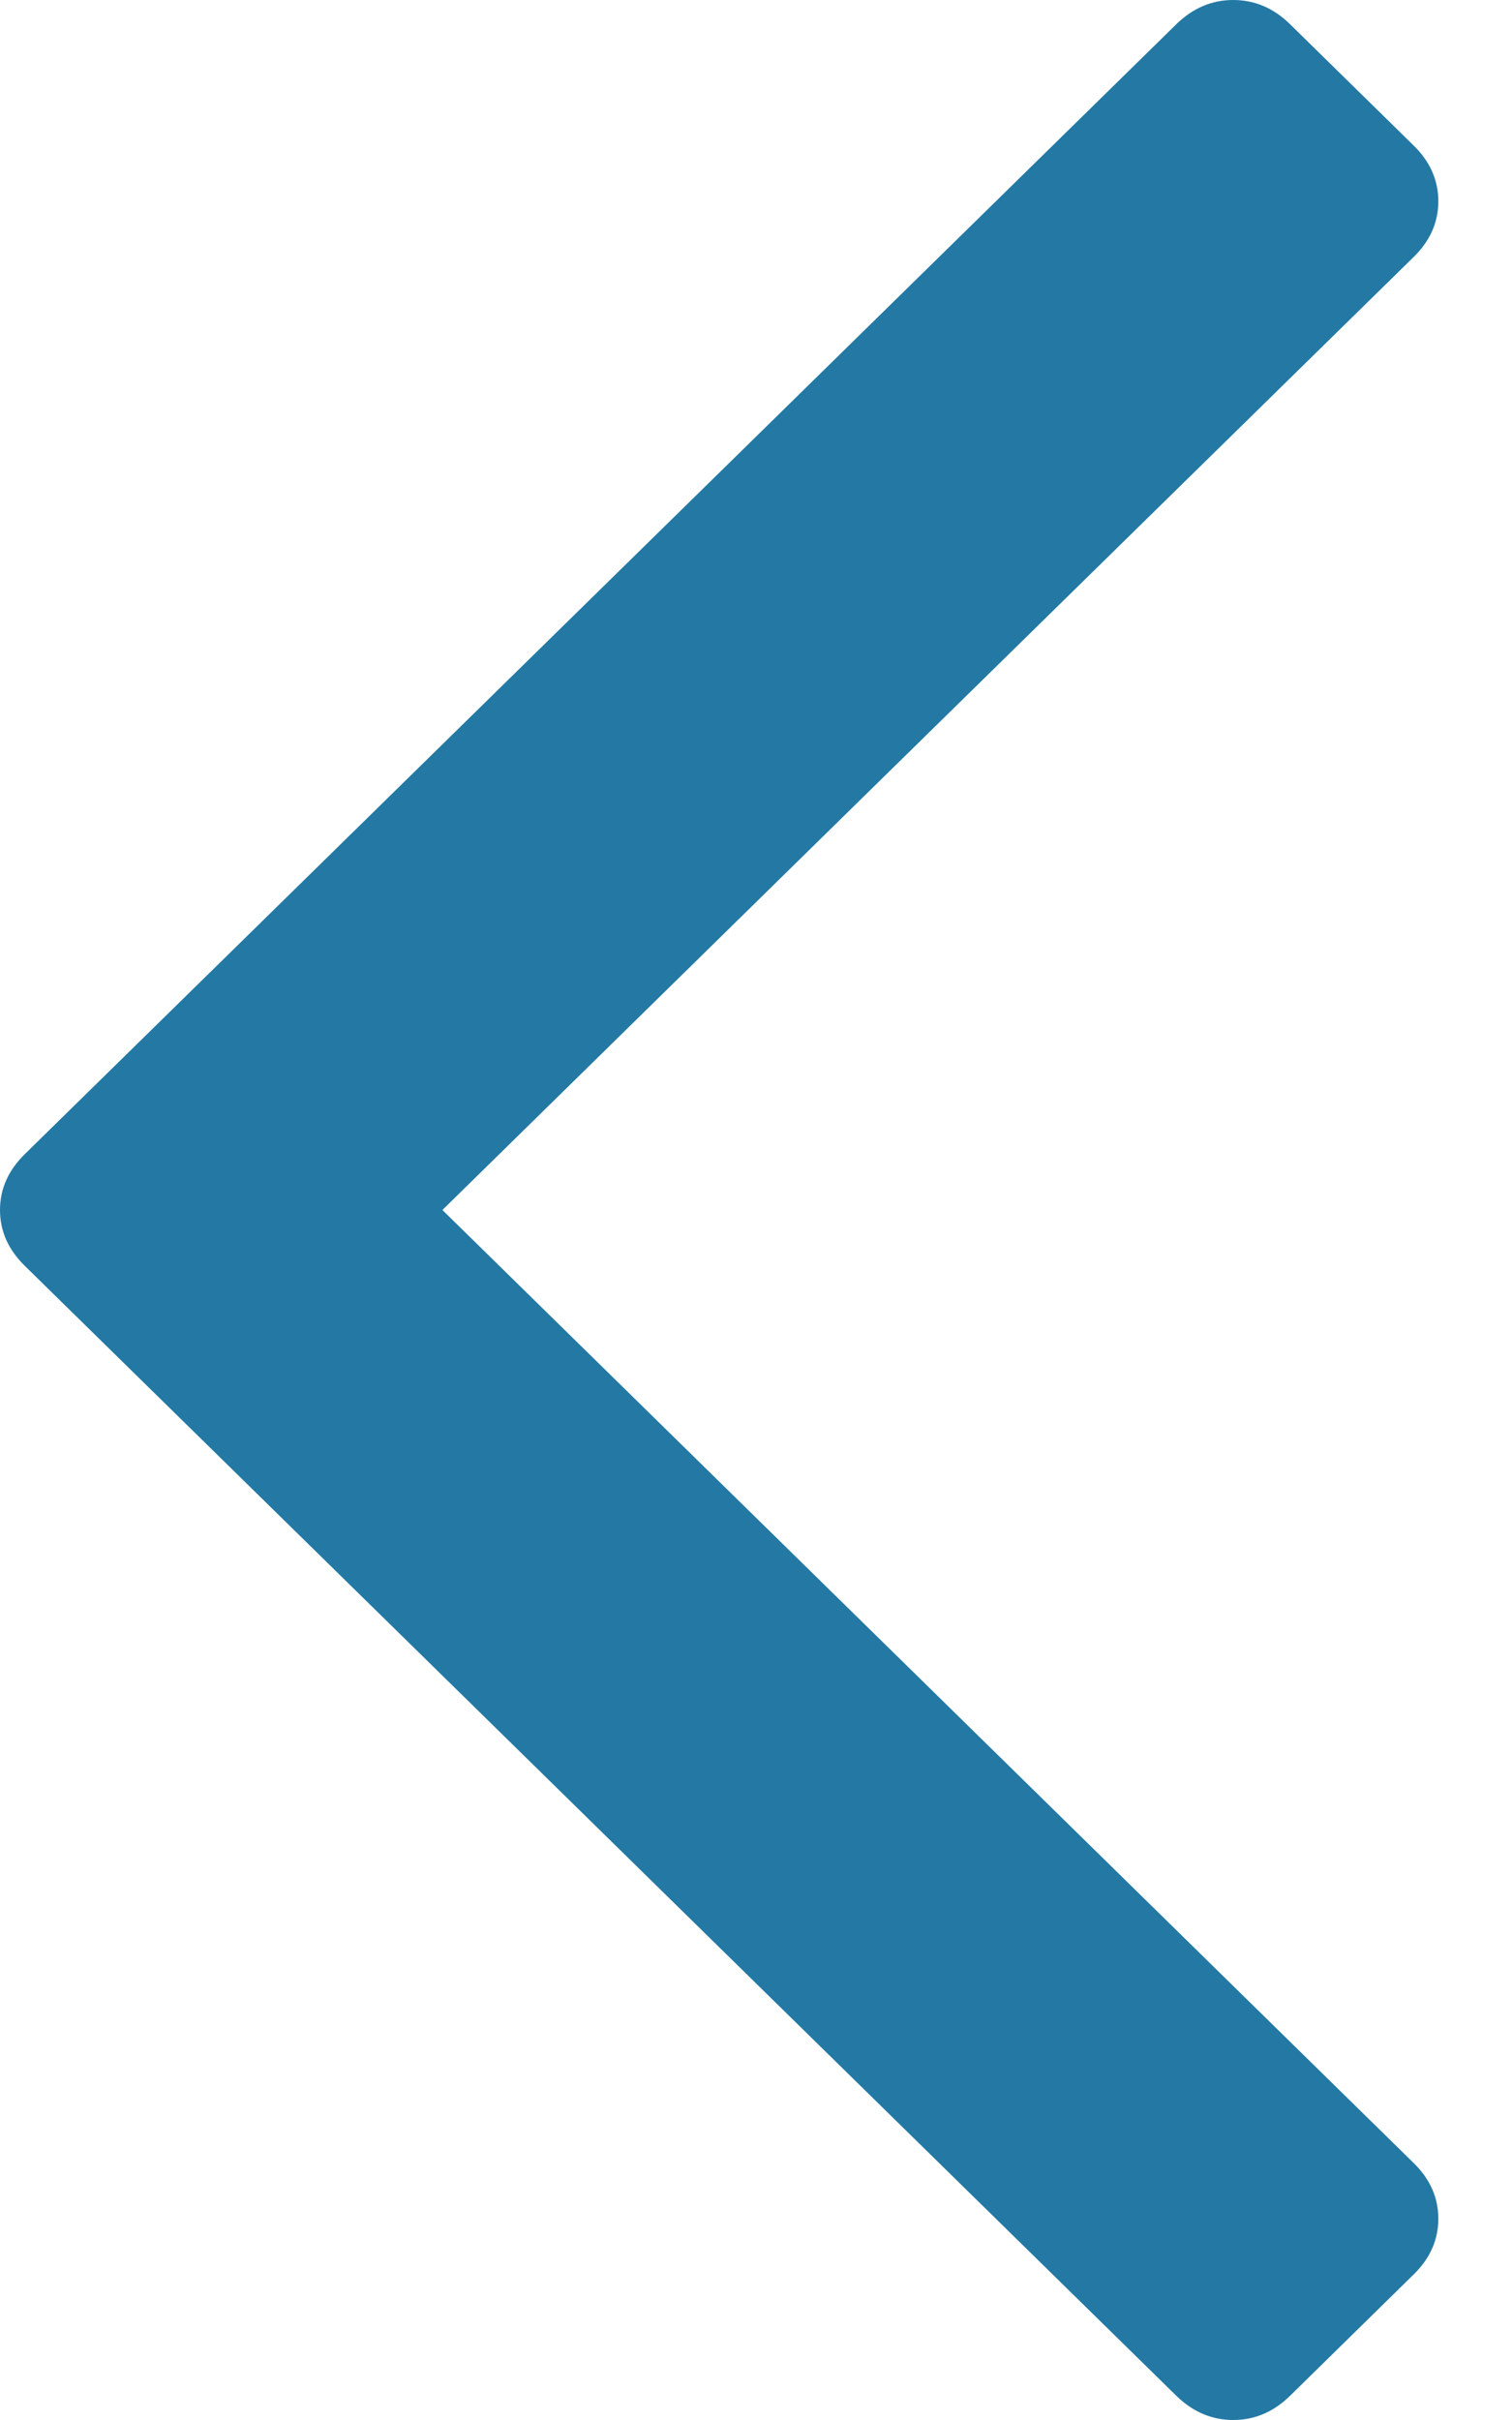 ﻿<?xml version="1.0" encoding="utf-8"?>
<svg version="1.1" xmlns:xlink="http://www.w3.org/1999/xlink" width="15px" height="24px" xmlns="http://www.w3.org/2000/svg">
  <g transform="matrix(1 0 0 1 -1186 -1382 )">
    <path d="M 14.024 21.451  C 14.188 21.611  14.269 21.796  14.269 22.004  C 14.269 22.212  14.188 22.397  14.024 22.557  L 12.798 23.76  C 12.635 23.92  12.447 24  12.234 24  C 12.022 24  11.834 23.92  11.67 23.76  L 0.245 12.553  C 0.082 12.393  0 12.208  0 12  C 0 11.792  0.082 11.607  0.245 11.447  L 11.67 0.24  C 11.834 0.08  12.022 0  12.234 0  C 12.447 0  12.635 0.08  12.798 0.24  L 14.024 1.443  C 14.188 1.603  14.269 1.788  14.269 1.996  C 14.269 2.204  14.188 2.389  14.024 2.549  L 8.312 8.151  L 4.389 12  L 14.024 21.451  Z " fill-rule="nonzero" fill="#2379a4" stroke="none" transform="matrix(1 0 0 1 1186 1382 )" />
  </g>
</svg>